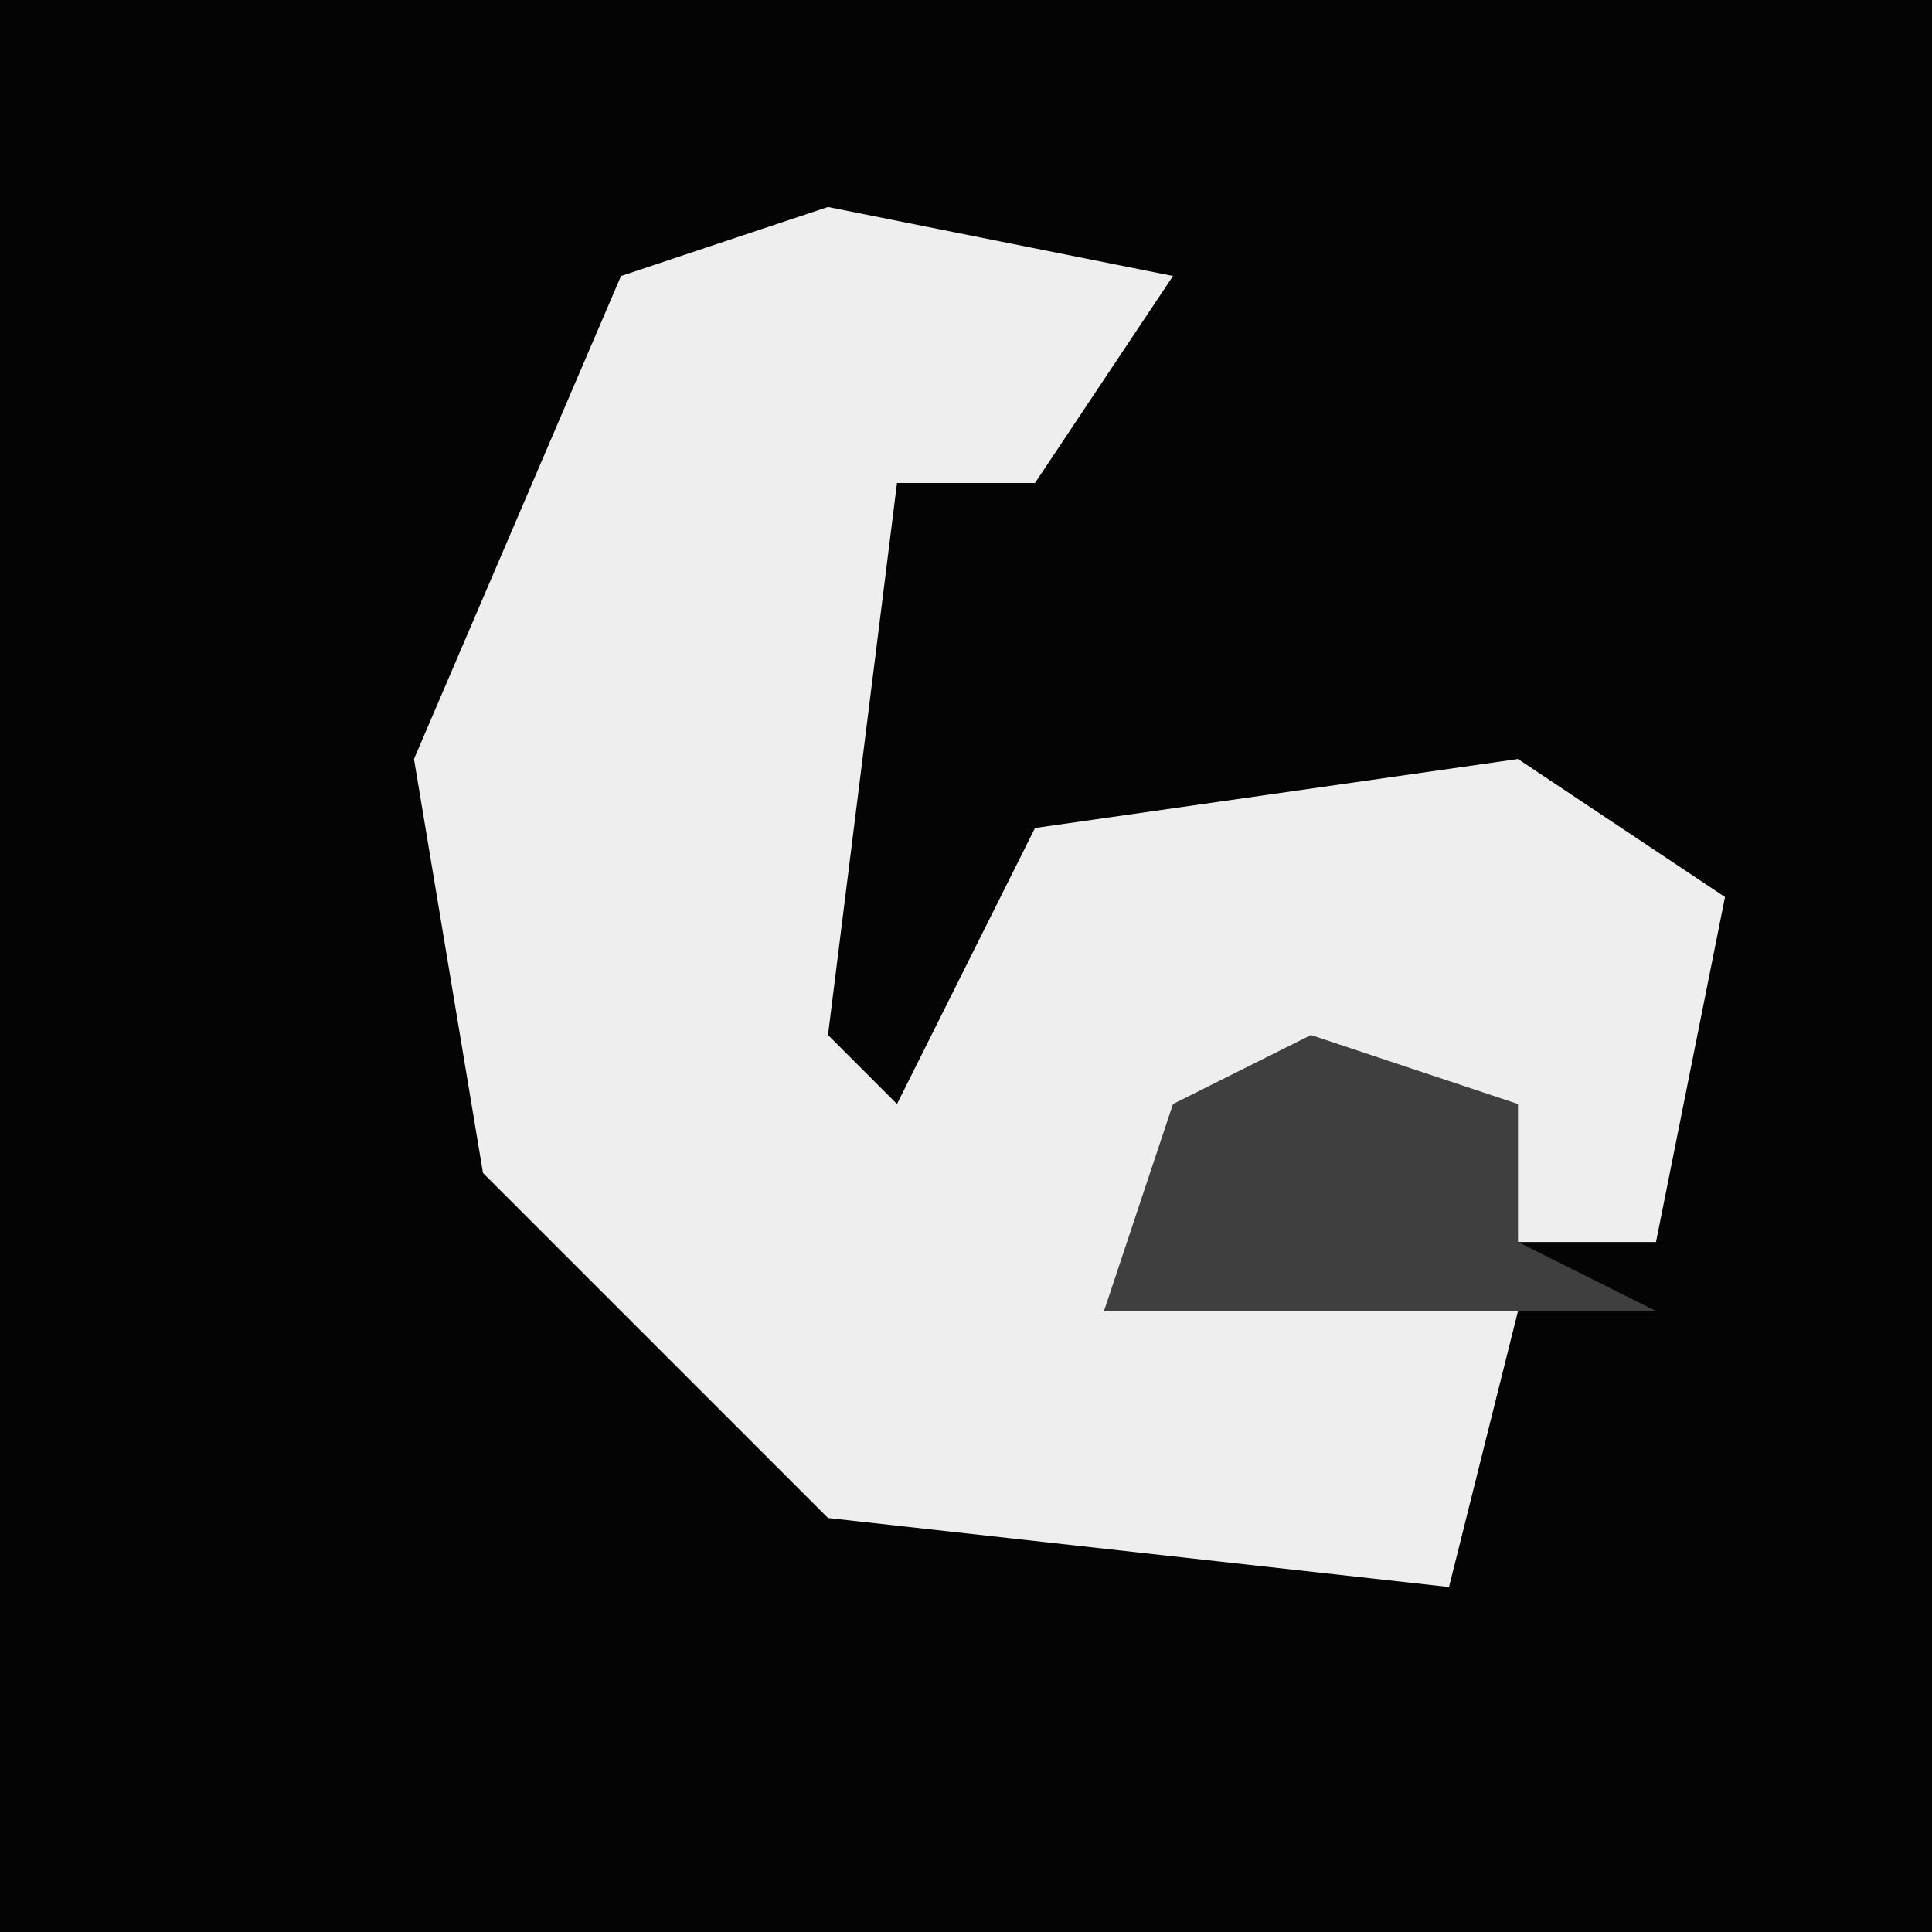 <?xml version="1.0" encoding="UTF-8"?>
<svg version="1.1" xmlns="http://www.w3.org/2000/svg" width="28" height="28">
<path d="M0,0 L28,0 L28,28 L0,28 Z " fill="#040404" transform="translate(0,0)"/>
<path d="M0,0 L5,1 L3,4 L1,4 L0,12 L1,13 L3,9 L10,8 L13,10 L12,15 L10,15 L9,13 L5,14 L4,16 L10,16 L9,20 L0,19 L-5,14 L-6,8 L-3,1 Z " fill="#EEEEEE" transform="translate(12,3)"/>
<path d="M0,0 L3,1 L3,3 L5,4 L-3,4 L-2,1 Z " fill="#3F3F3F" transform="translate(19,15)"/>
</svg>
